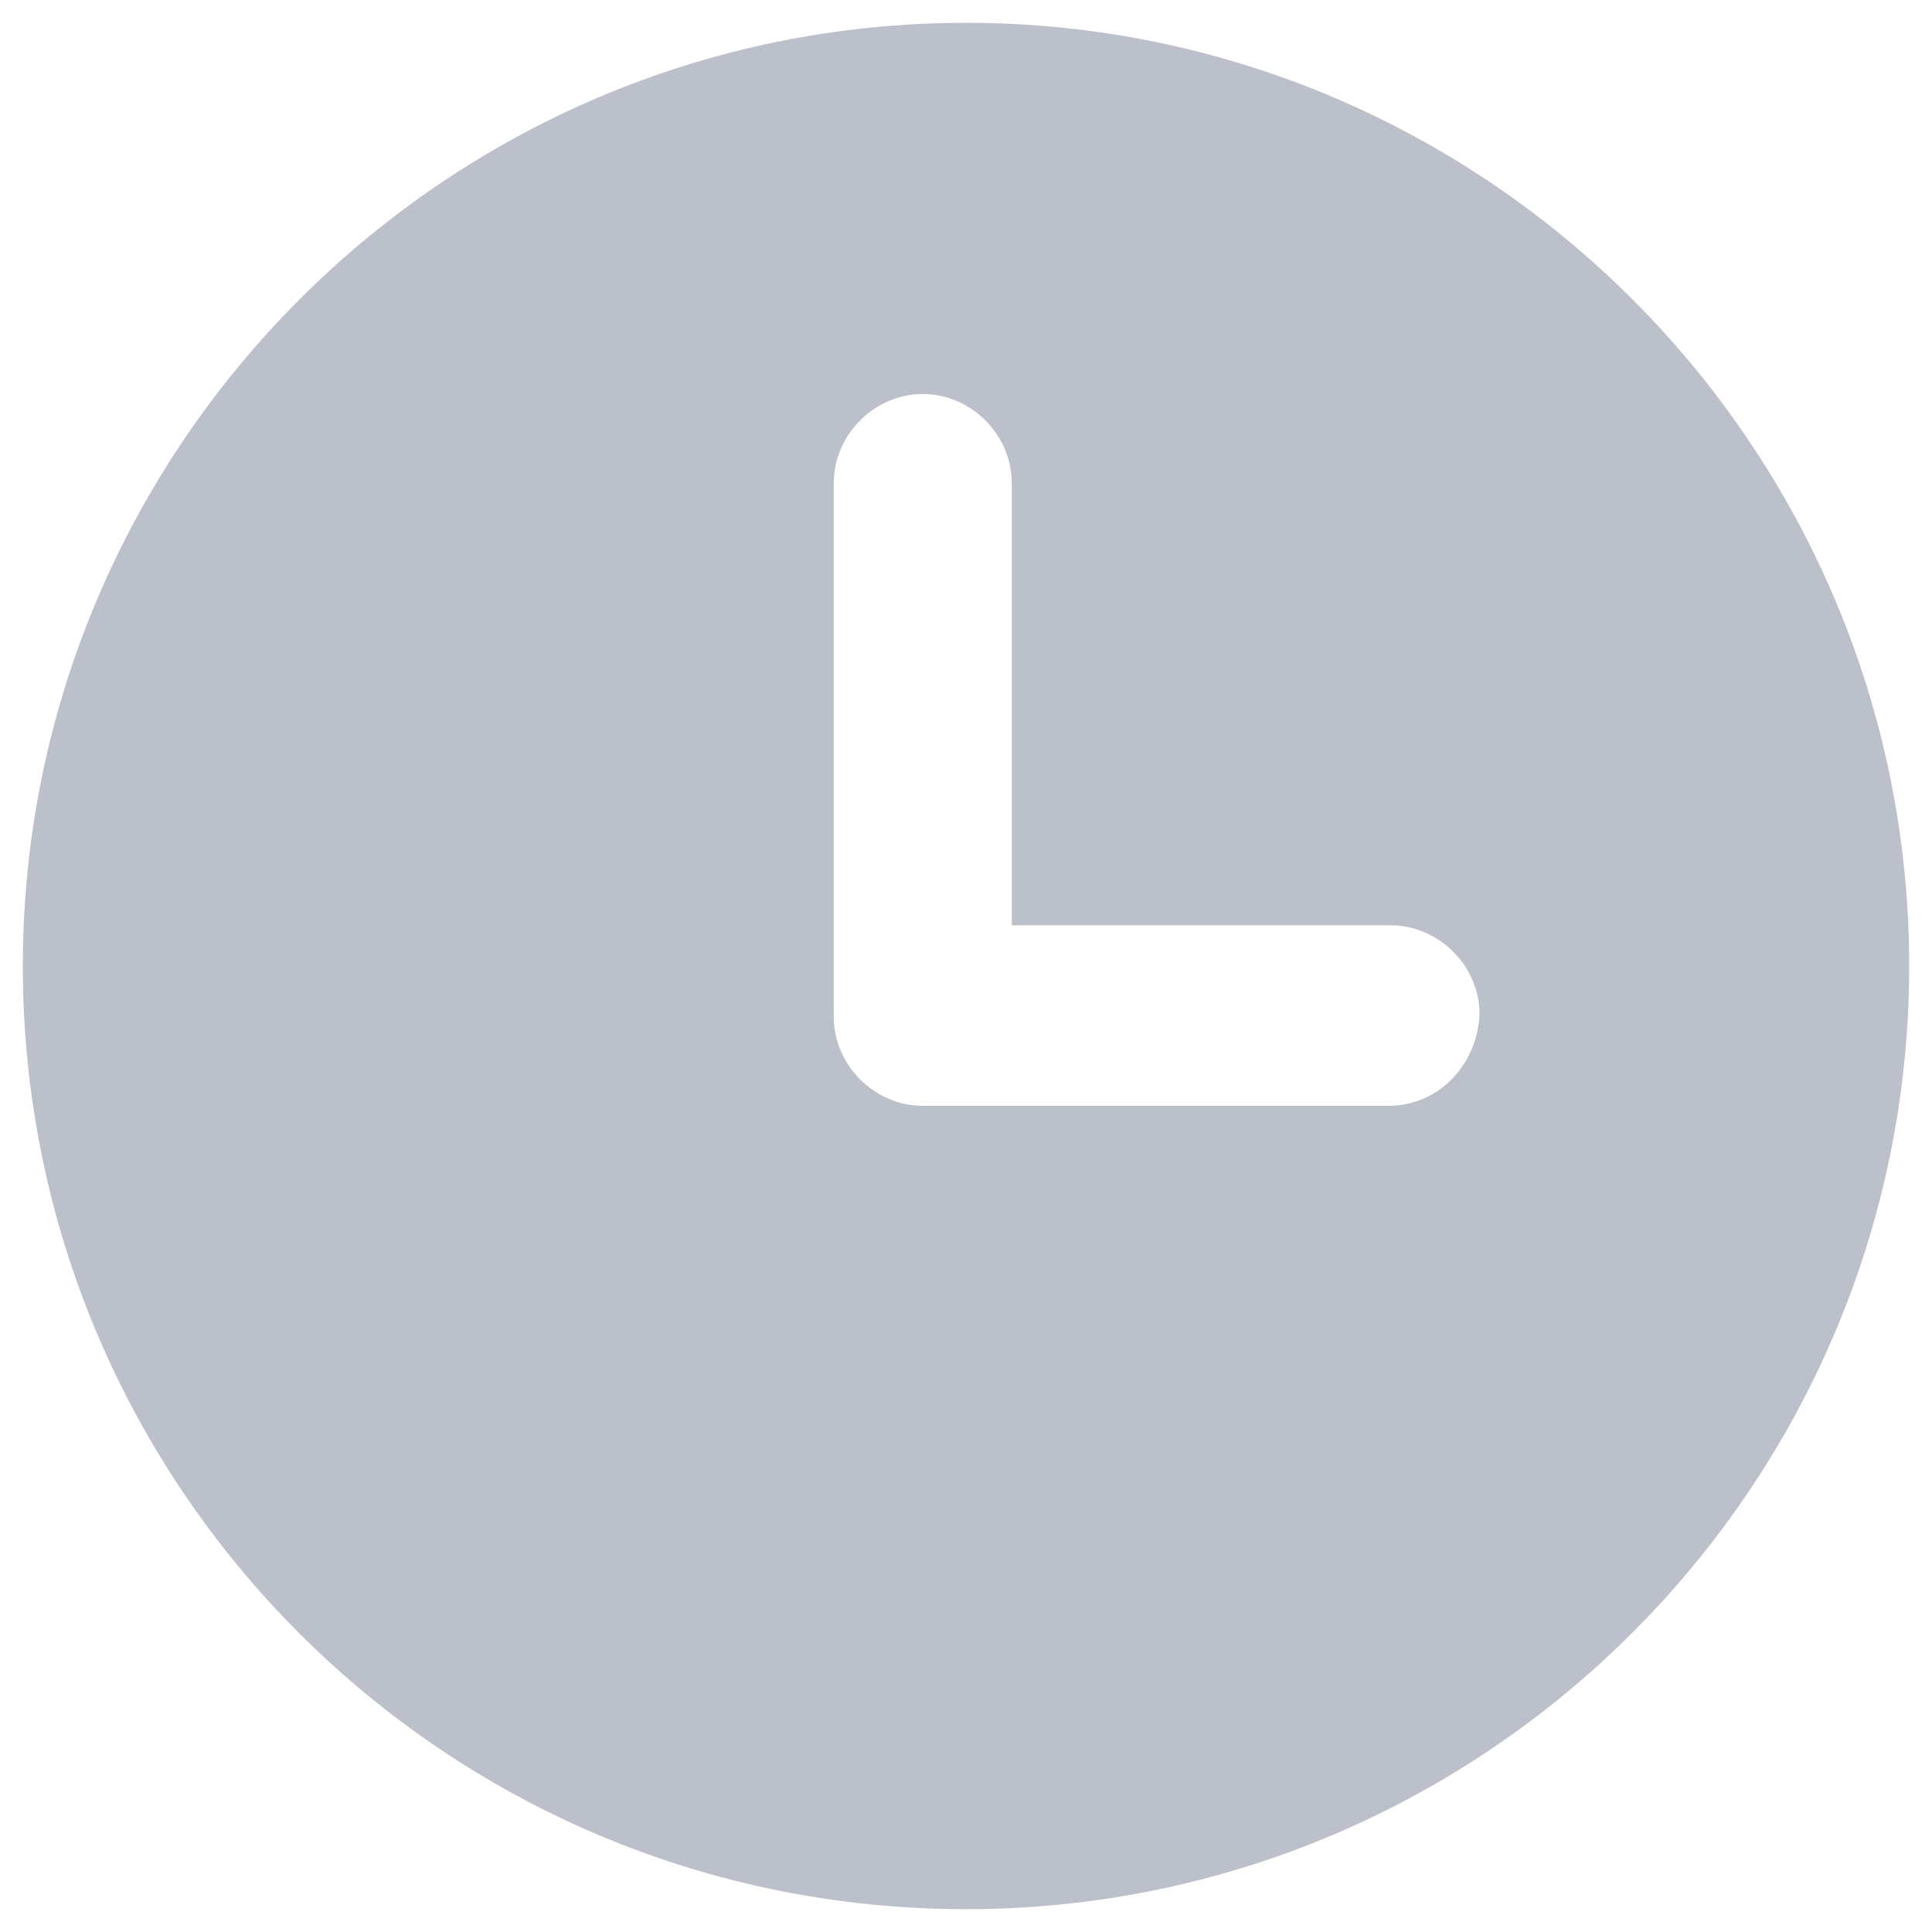 <?xml version="1.0" encoding="UTF-8"?>
<svg width="16px" height="16px" viewBox="0 0 16 16" version="1.1" xmlns="http://www.w3.org/2000/svg" xmlns:xlink="http://www.w3.org/1999/xlink">
    <!-- Generator: Sketch 55.2 (78181) - https://sketchapp.com -->
    <title>ico-time-disabled</title>
    <desc>Created with Sketch.</desc>
    <g id="States" stroke="none" stroke-width="1" fill="none" fill-rule="evenodd">
        <g id="icons" transform="translate(-197, -527)" fill="#BCC0CA" fill-rule="nonzero">
            <g id="ico-time-disabled" transform="translate(197, 527)">
                <path d="M8,0.189 C3.684,0.189 0.189,3.705 0.189,8 C0.189,12.316 3.684,15.811 8,15.811 C12.316,15.811 15.811,12.295 15.811,8 C15.811,3.705 12.316,0.189 8,0.189 Z M11.495,9.158 L7.642,9.158 C7.242,9.158 6.905,8.821 6.905,8.421 L6.905,4 C6.905,3.6 7.242,3.263 7.642,3.263 C8.042,3.263 8.379,3.6 8.379,4 L8.379,7.663 L11.516,7.663 C11.916,7.663 12.253,8 12.253,8.4 C12.232,8.821 11.916,9.158 11.495,9.158 Z" id="Shape"></path>
            </g>
        </g>
    </g>
</svg>